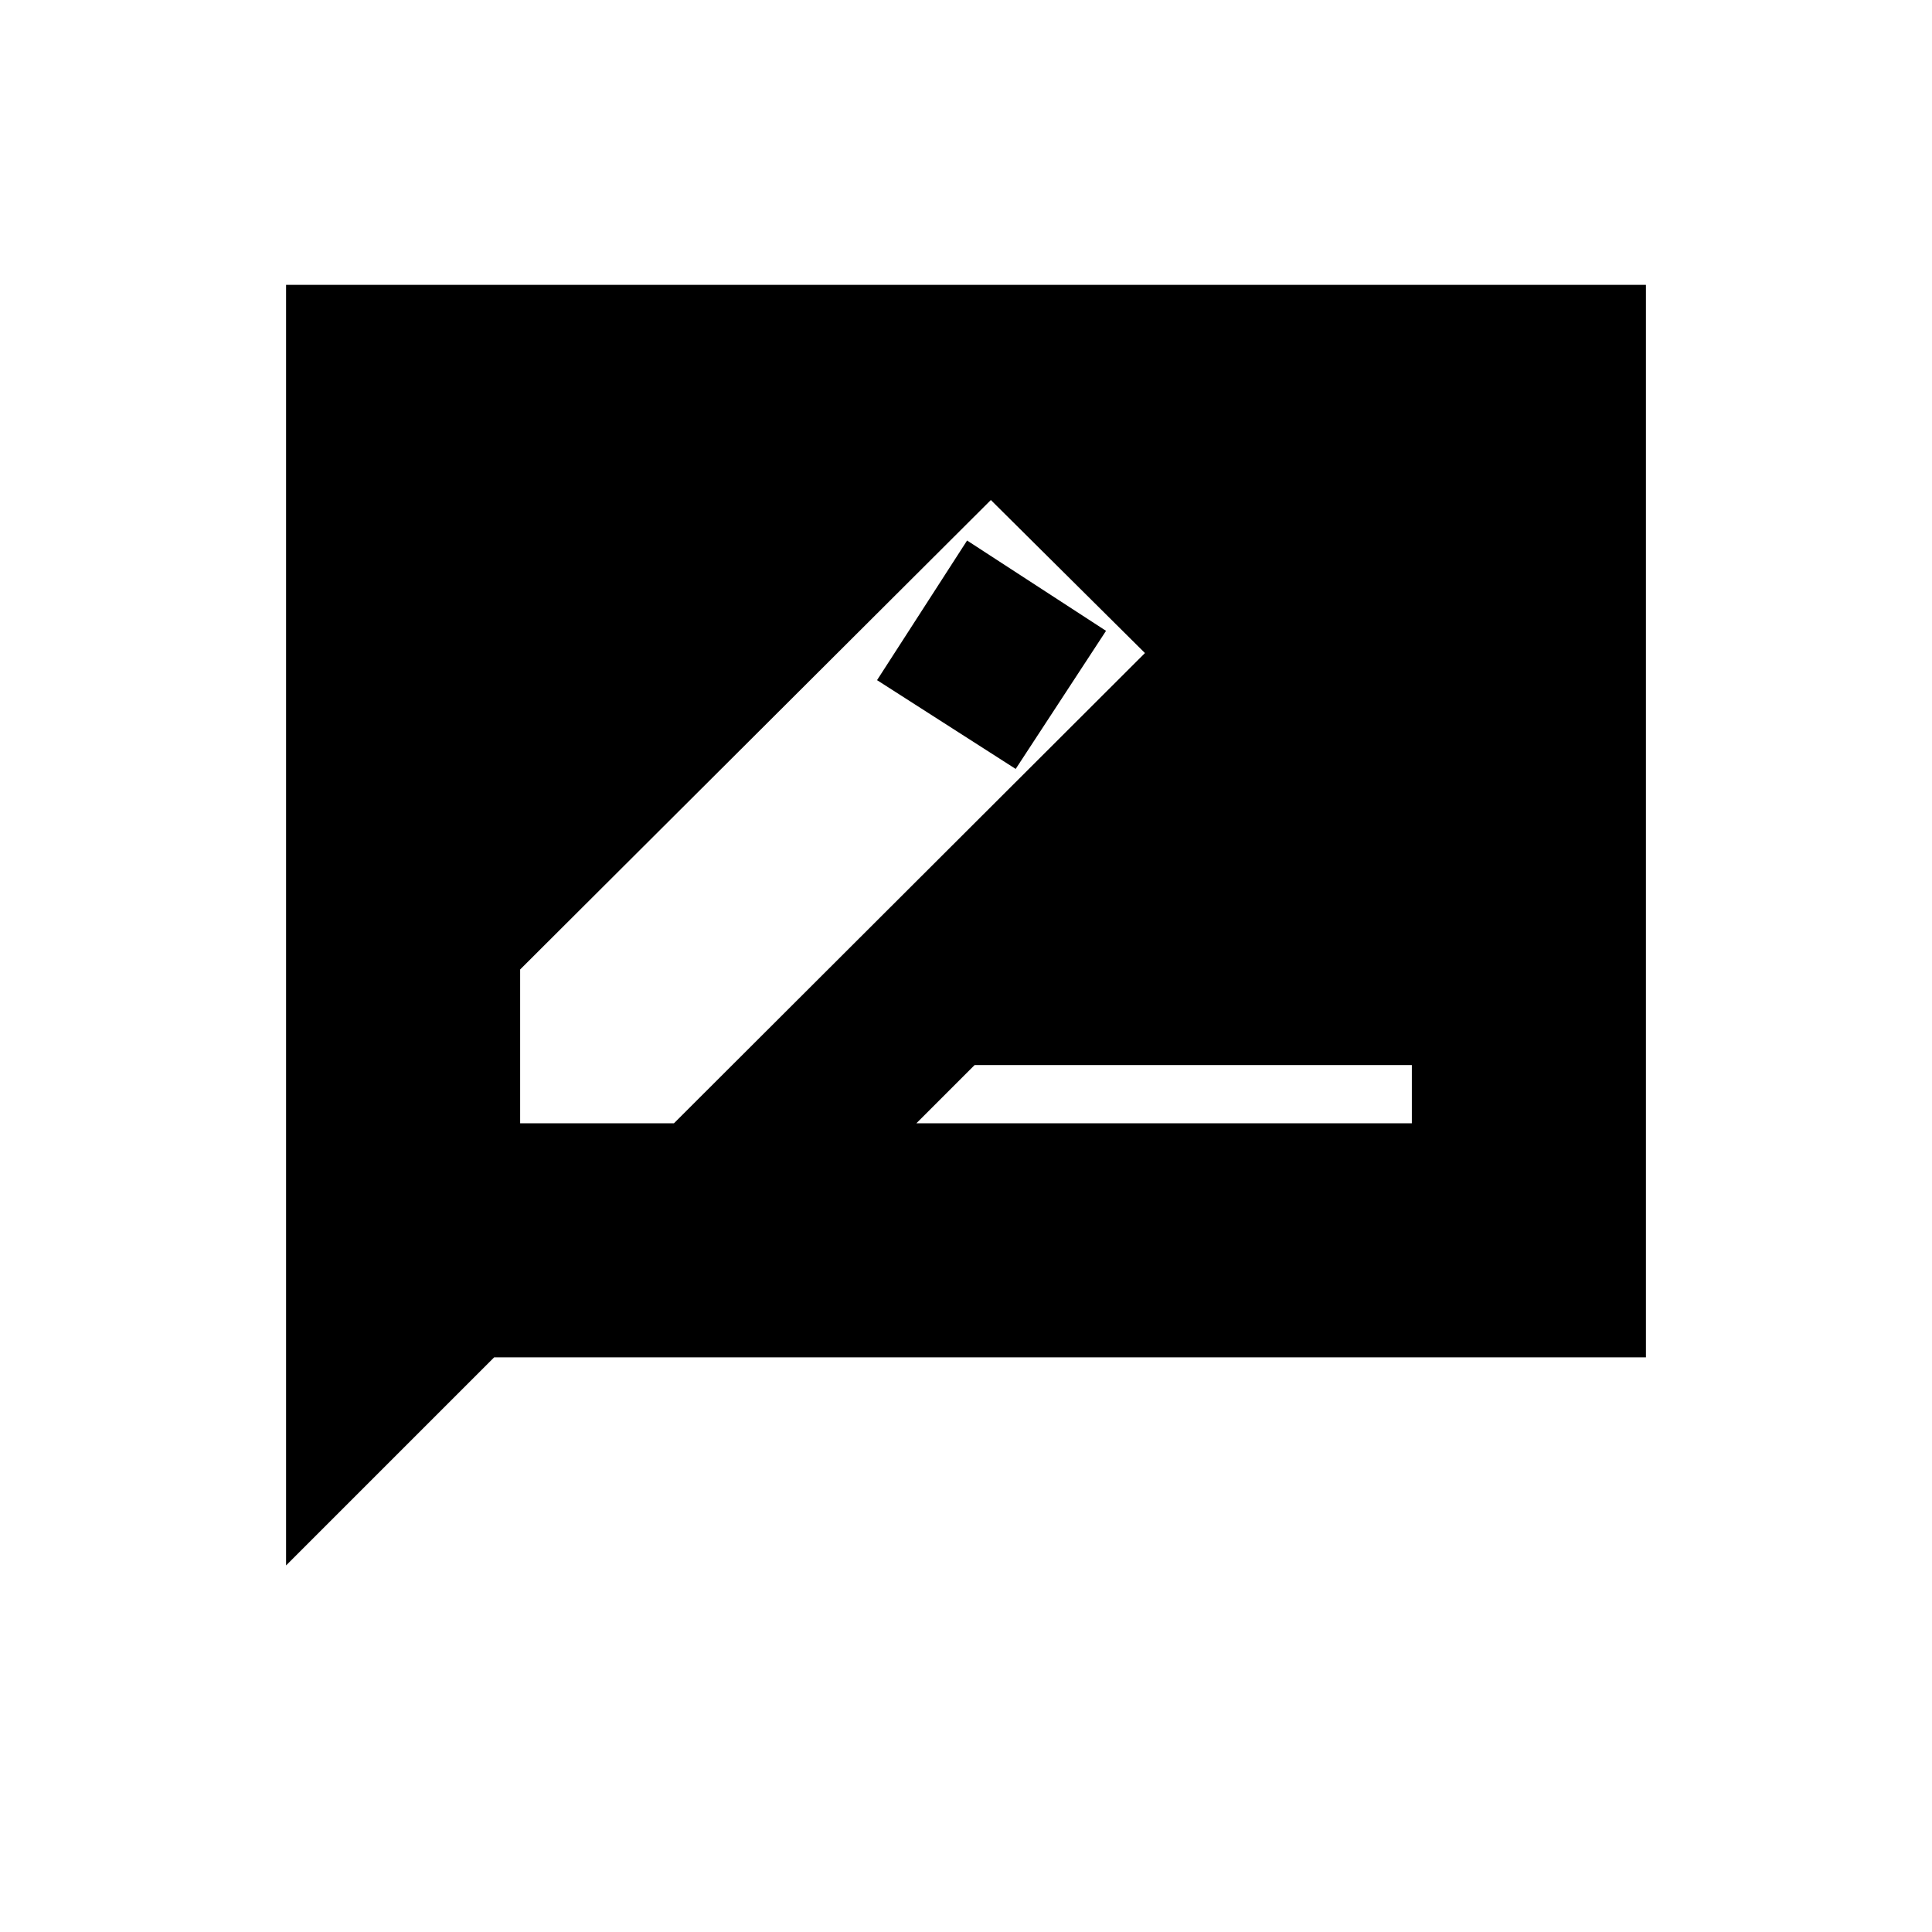 <svg xmlns="http://www.w3.org/2000/svg" height="20" viewBox="0 -960 960 960" width="20"><path d="M258.46-401.85h76.42L568.92-635.5l-76.57-76.04-233.89 233.27v76.42Zm291.12-244.69-44.89 68.62-68.89-44.12 44.74-69.38 69.04 44.88Zm-94.23 244.69h246.19v-28.92H484.27l-28.92 28.92Zm-313.2 219.7v-636.31h675.7v532.92H245.54L142.15-182.15Z"/></svg>